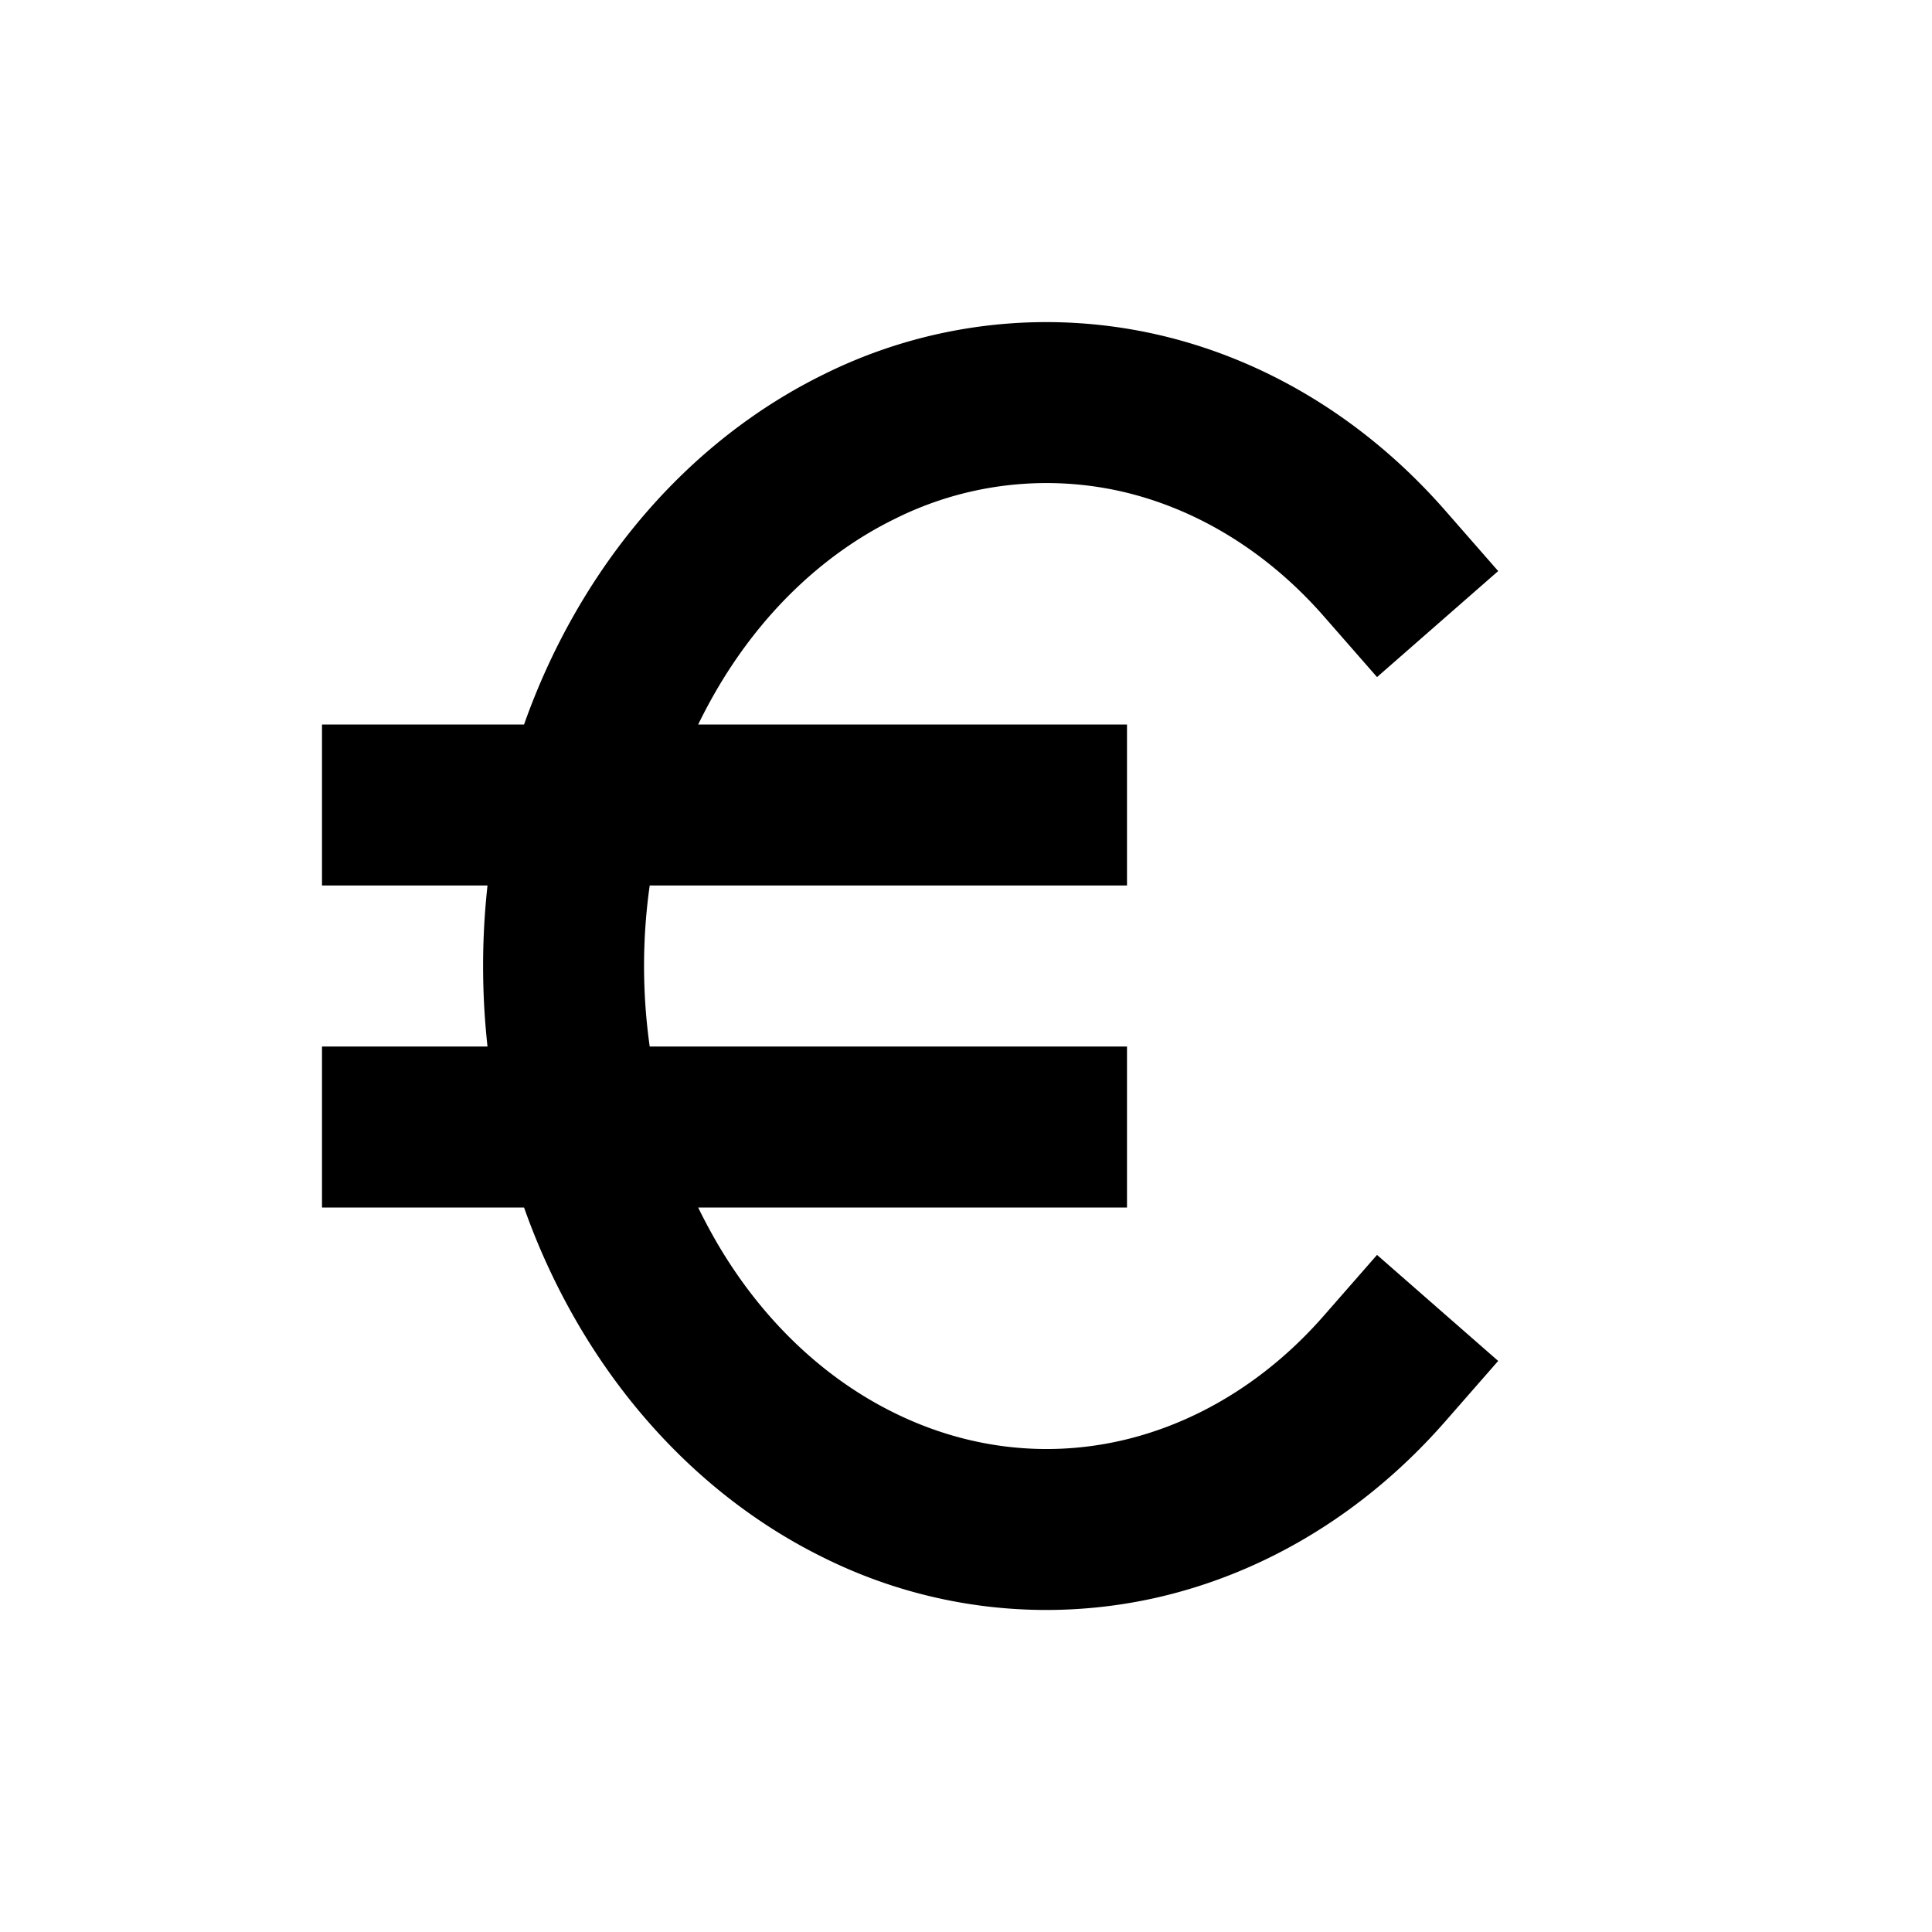 <svg
  width="24"
  height="24"
  viewBox="0 0 24 24"
  xmlns="http://www.w3.org/2000/svg"
>
  <path
    fill-rule="evenodd"
    clip-rule="evenodd"
    d="M10.236 4.649a6.212 6.212 0 0 1 4.108-.5c1.385.308 2.636 1.081 3.609 2.193l.658.752-1.505 1.317-.659-.753c-.715-.817-1.602-1.349-2.538-1.558a4.212 4.212 0 0 0-2.792.345c-.893.437-1.68 1.186-2.244 2.176-.07.123-.137.25-.2.379H14v2H8.071a7.142 7.142 0 0 0 0 2H14v2H8.673c.063.13.13.256.2.38.563.99 1.35 1.738 2.244 2.175.89.437 1.858.553 2.792.345.936-.209 1.823-.74 2.538-1.558l.659-.753 1.505 1.317-.658.752c-.973 1.112-2.224 1.885-3.61 2.194a6.211 6.211 0 0 1-4.107-.5c-1.285-.63-2.357-1.677-3.101-2.983A8.46 8.46 0 0 1 6.51 15H4v-2h2.056a9.151 9.151 0 0 1 0-2H4V9h2.51c.168-.475.377-.934.625-1.369.744-1.306 1.816-2.352 3.101-2.982z"
  />
</svg>
